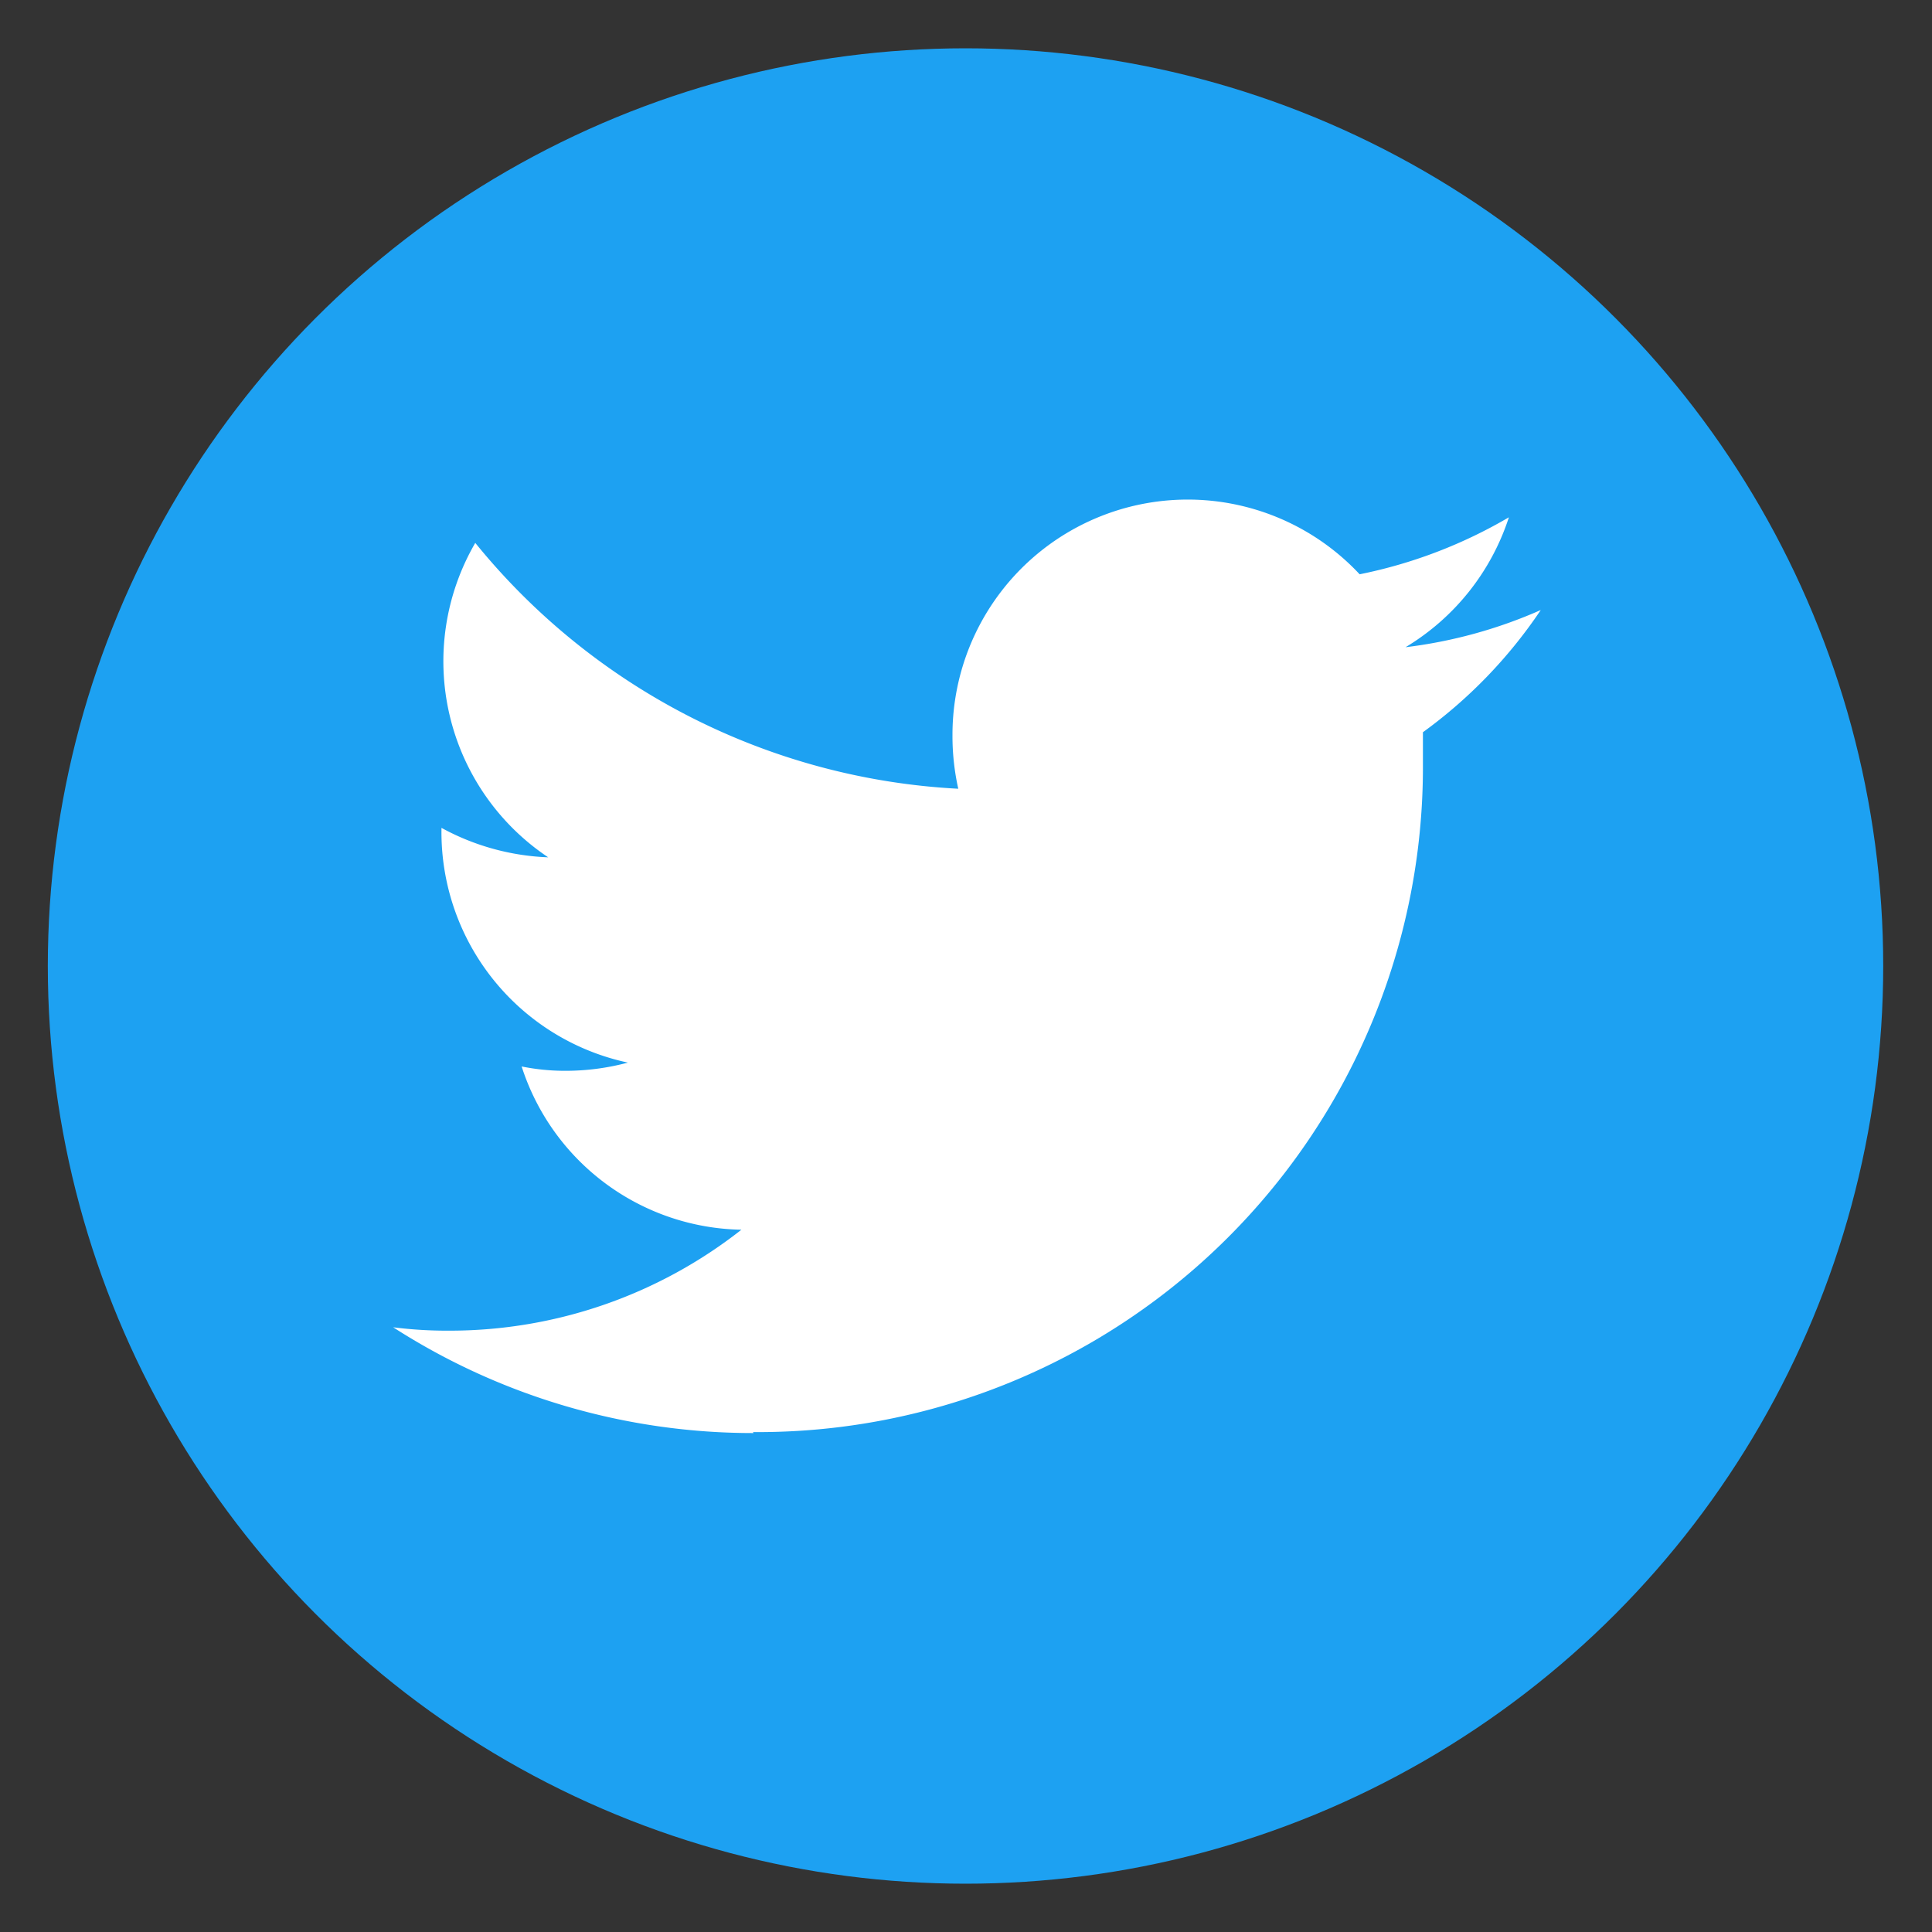 <svg id="Layer_1" data-name="Layer 1" xmlns="http://www.w3.org/2000/svg" viewBox="0 0 40 40"><rect x="0" y="0" width="40" height="40" fill="#333333" stroke="none"/><defs><style>.cls-1{fill:#1da1f2;}.cls-2{fill:#fff;}</style></defs><title>TW</title><circle class="cls-1" cx="19.99" cy="20" r="19"/><path class="cls-2" d="M15.59,29.65A13.77,13.77,0,0,0,29.46,15.79c0-.21,0-.42,0-.63a10,10,0,0,0,2.44-2.53,9.85,9.85,0,0,1-2.8.77,4.9,4.9,0,0,0,2.14-2.69,10,10,0,0,1-3.09,1.18,4.87,4.87,0,0,0-8.43,3.33,5,5,0,0,0,.12,1.11,13.8,13.8,0,0,1-10-5.09,4.88,4.88,0,0,0,1.51,6.51,5,5,0,0,1-2.21-.61v.06A4.88,4.88,0,0,0,13,22a5,5,0,0,1-1.29.17,4.53,4.53,0,0,1-.91-.09,4.87,4.87,0,0,0,4.55,3.38,9.77,9.77,0,0,1-6.05,2.09,8.82,8.82,0,0,1-1.16-.07,13.77,13.77,0,0,0,7.46,2.19"/></svg>
